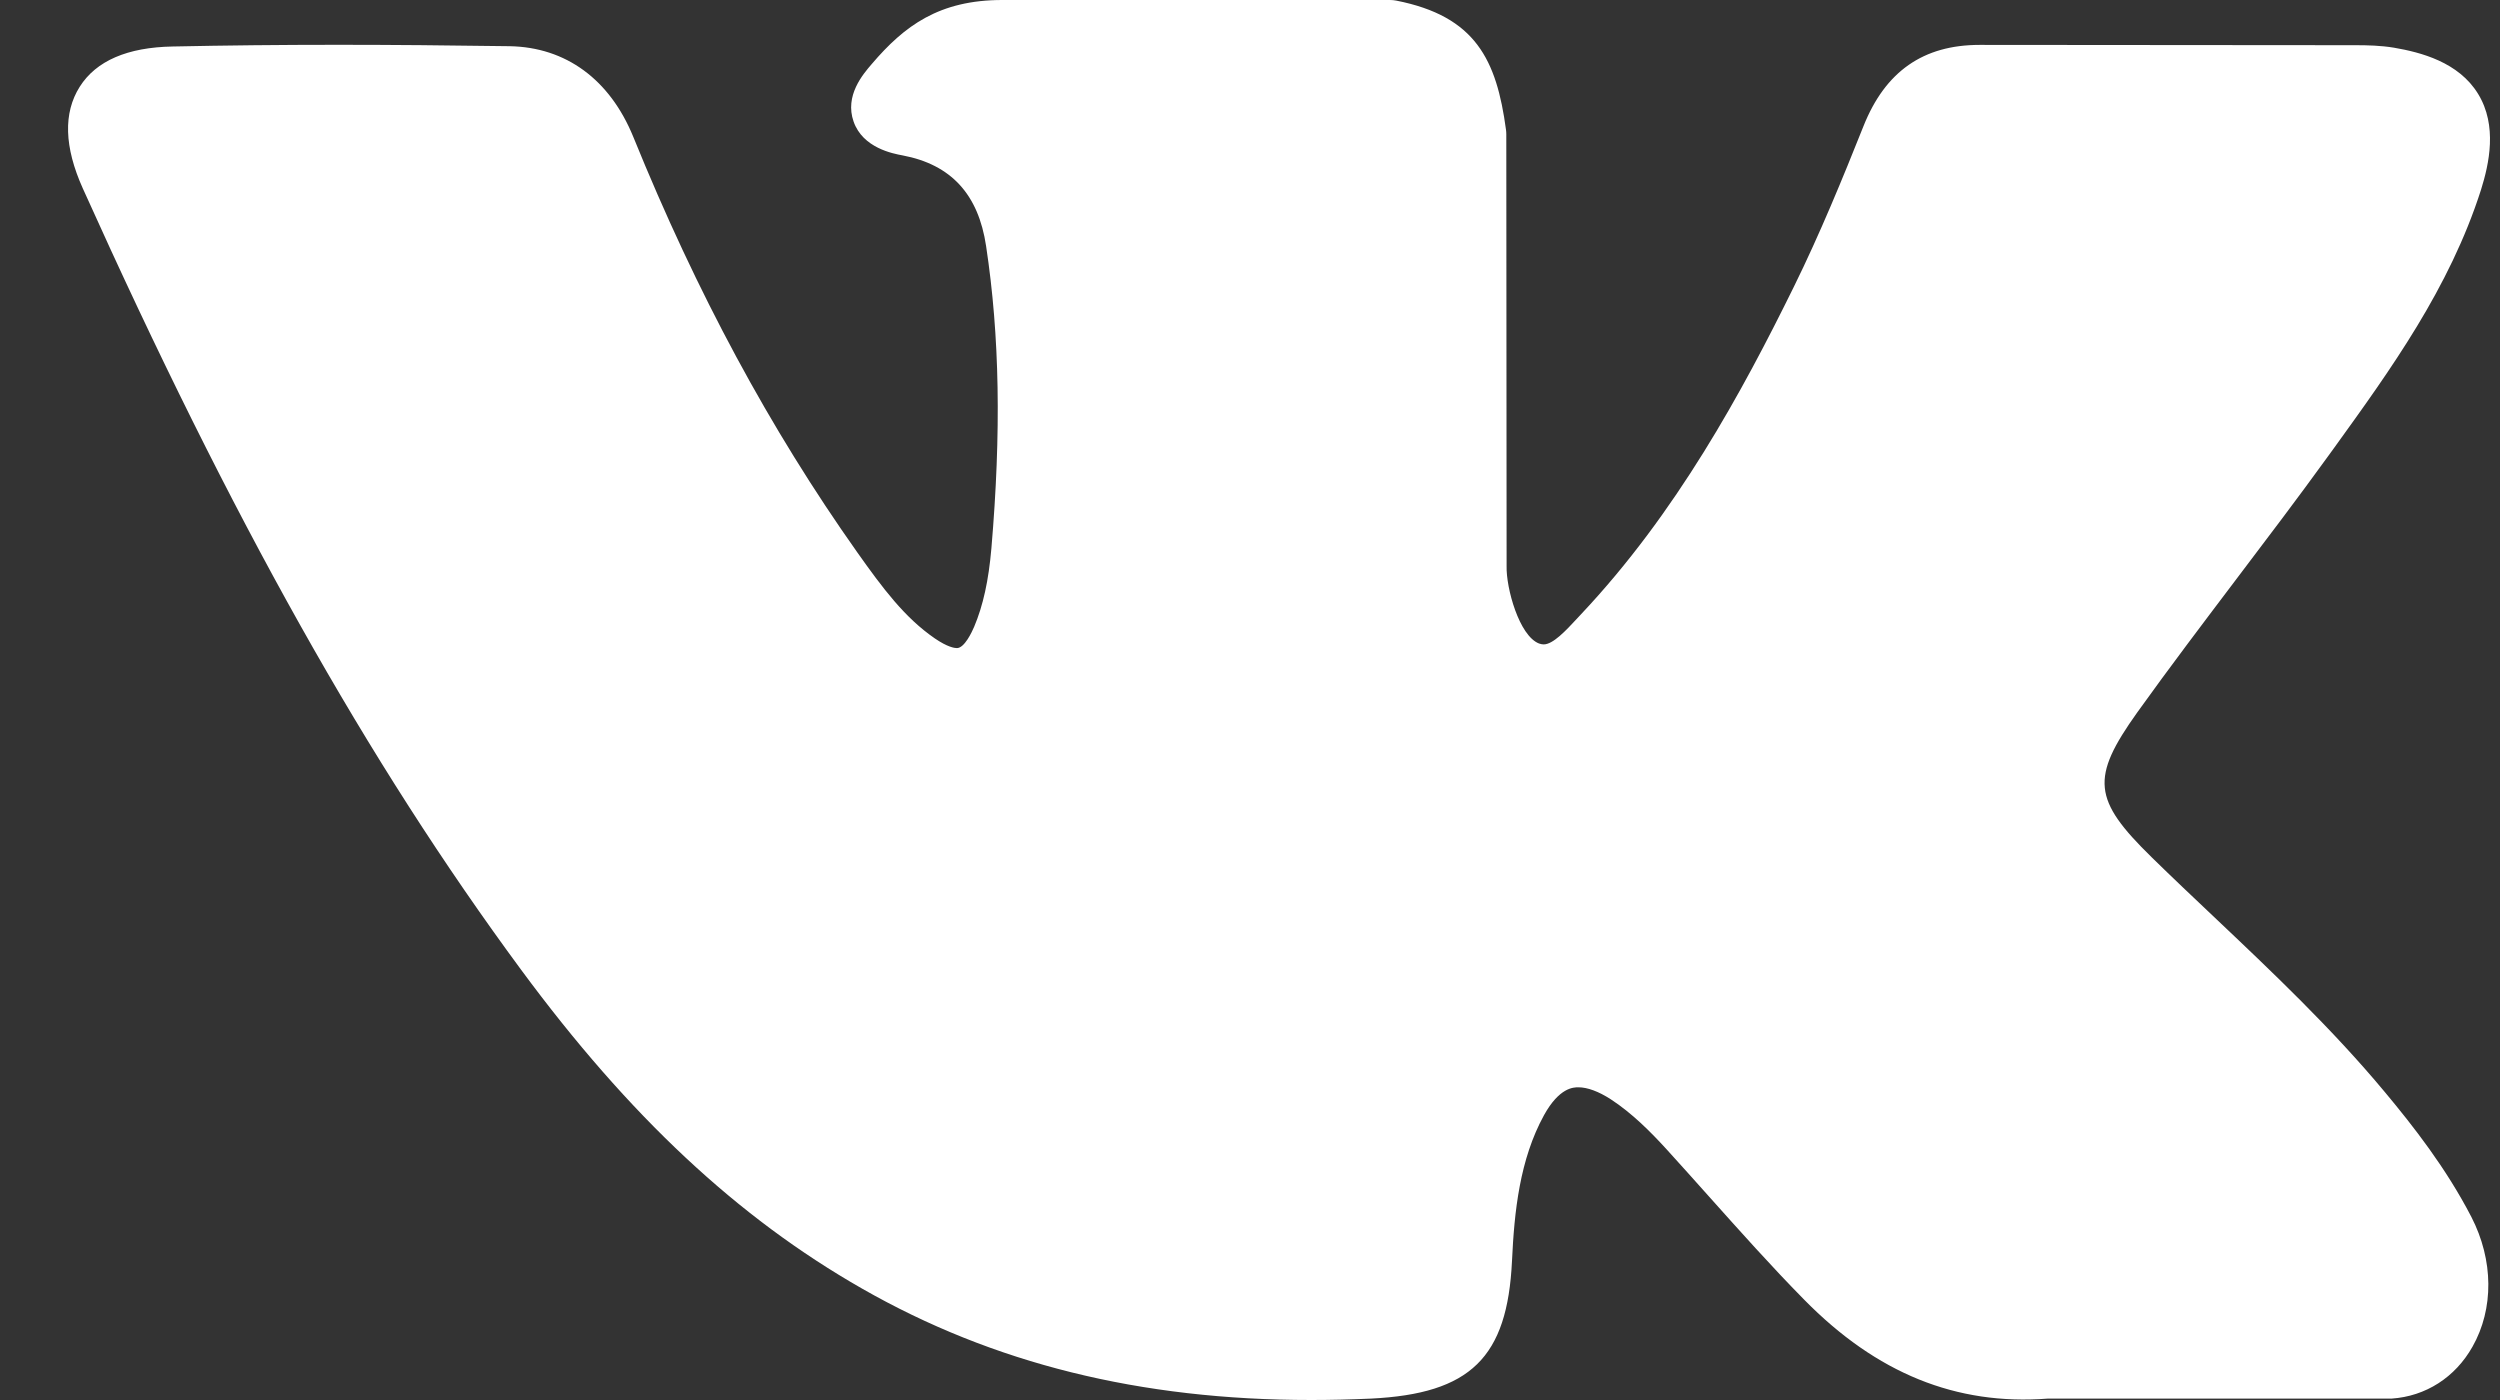 <svg width="25" height="14" viewBox="0 0 25 14" fill="none" xmlns="http://www.w3.org/2000/svg">
<rect x="0" y="0" width="25" height="14" fill="#333333" stroke="none"/>
<path d="M23.847 10.919C23.32 10.286 22.721 9.719 22.141 9.17C21.935 8.975 21.722 8.774 21.517 8.573C20.927 7.996 20.905 7.78 21.372 7.125C21.695 6.674 22.038 6.222 22.369 5.784C22.669 5.388 22.98 4.978 23.278 4.566L23.339 4.482C23.908 3.694 24.496 2.88 24.81 1.898C24.891 1.639 24.976 1.257 24.781 0.939C24.586 0.62 24.207 0.523 23.94 0.477C23.807 0.455 23.676 0.452 23.553 0.452L19.827 0.449L19.796 0.449C19.233 0.449 18.853 0.714 18.635 1.261C18.427 1.783 18.199 2.339 17.939 2.867C17.421 3.92 16.763 5.132 15.81 6.143L15.77 6.186C15.658 6.307 15.53 6.444 15.437 6.444C15.423 6.444 15.407 6.441 15.39 6.435C15.192 6.358 15.06 5.881 15.066 5.659C15.066 5.656 15.066 5.653 15.066 5.65L15.063 1.342C15.063 1.327 15.062 1.313 15.06 1.298C14.966 0.598 14.756 0.162 13.962 0.006C13.941 0.002 13.92 0 13.898 0H10.023C9.392 0 9.044 0.257 8.717 0.641C8.629 0.743 8.445 0.957 8.536 1.216C8.628 1.479 8.928 1.536 9.026 1.554C9.511 1.646 9.784 1.943 9.861 2.461C9.997 3.361 10.013 4.321 9.914 5.483C9.886 5.806 9.831 6.056 9.741 6.269C9.72 6.318 9.645 6.481 9.569 6.481C9.545 6.481 9.475 6.471 9.348 6.384C9.048 6.178 8.828 5.884 8.571 5.521C7.699 4.288 6.967 2.93 6.333 1.369C6.098 0.794 5.659 0.472 5.096 0.462C4.478 0.453 3.917 0.448 3.382 0.448C2.798 0.448 2.256 0.454 1.727 0.465C1.275 0.473 0.961 0.608 0.797 0.868C0.632 1.129 0.642 1.47 0.828 1.884C2.32 5.199 3.671 7.609 5.212 9.699C6.292 11.162 7.374 12.174 8.619 12.885C9.931 13.635 11.401 14 13.113 14C13.307 14 13.508 13.995 13.71 13.986C14.705 13.937 15.074 13.577 15.12 12.609C15.143 12.114 15.197 11.595 15.44 11.152C15.594 10.873 15.737 10.873 15.784 10.873C15.875 10.873 15.987 10.915 16.108 10.993C16.324 11.134 16.51 11.323 16.662 11.489C16.805 11.646 16.947 11.805 17.089 11.964C17.395 12.306 17.711 12.661 18.042 12.997C18.765 13.733 19.562 14.056 20.478 13.986H23.894C23.902 13.986 23.909 13.986 23.916 13.986C24.257 13.963 24.552 13.774 24.725 13.467C24.94 13.087 24.936 12.602 24.714 12.17C24.461 11.681 24.134 11.263 23.847 10.919Z" fill="white"/>
</svg>
